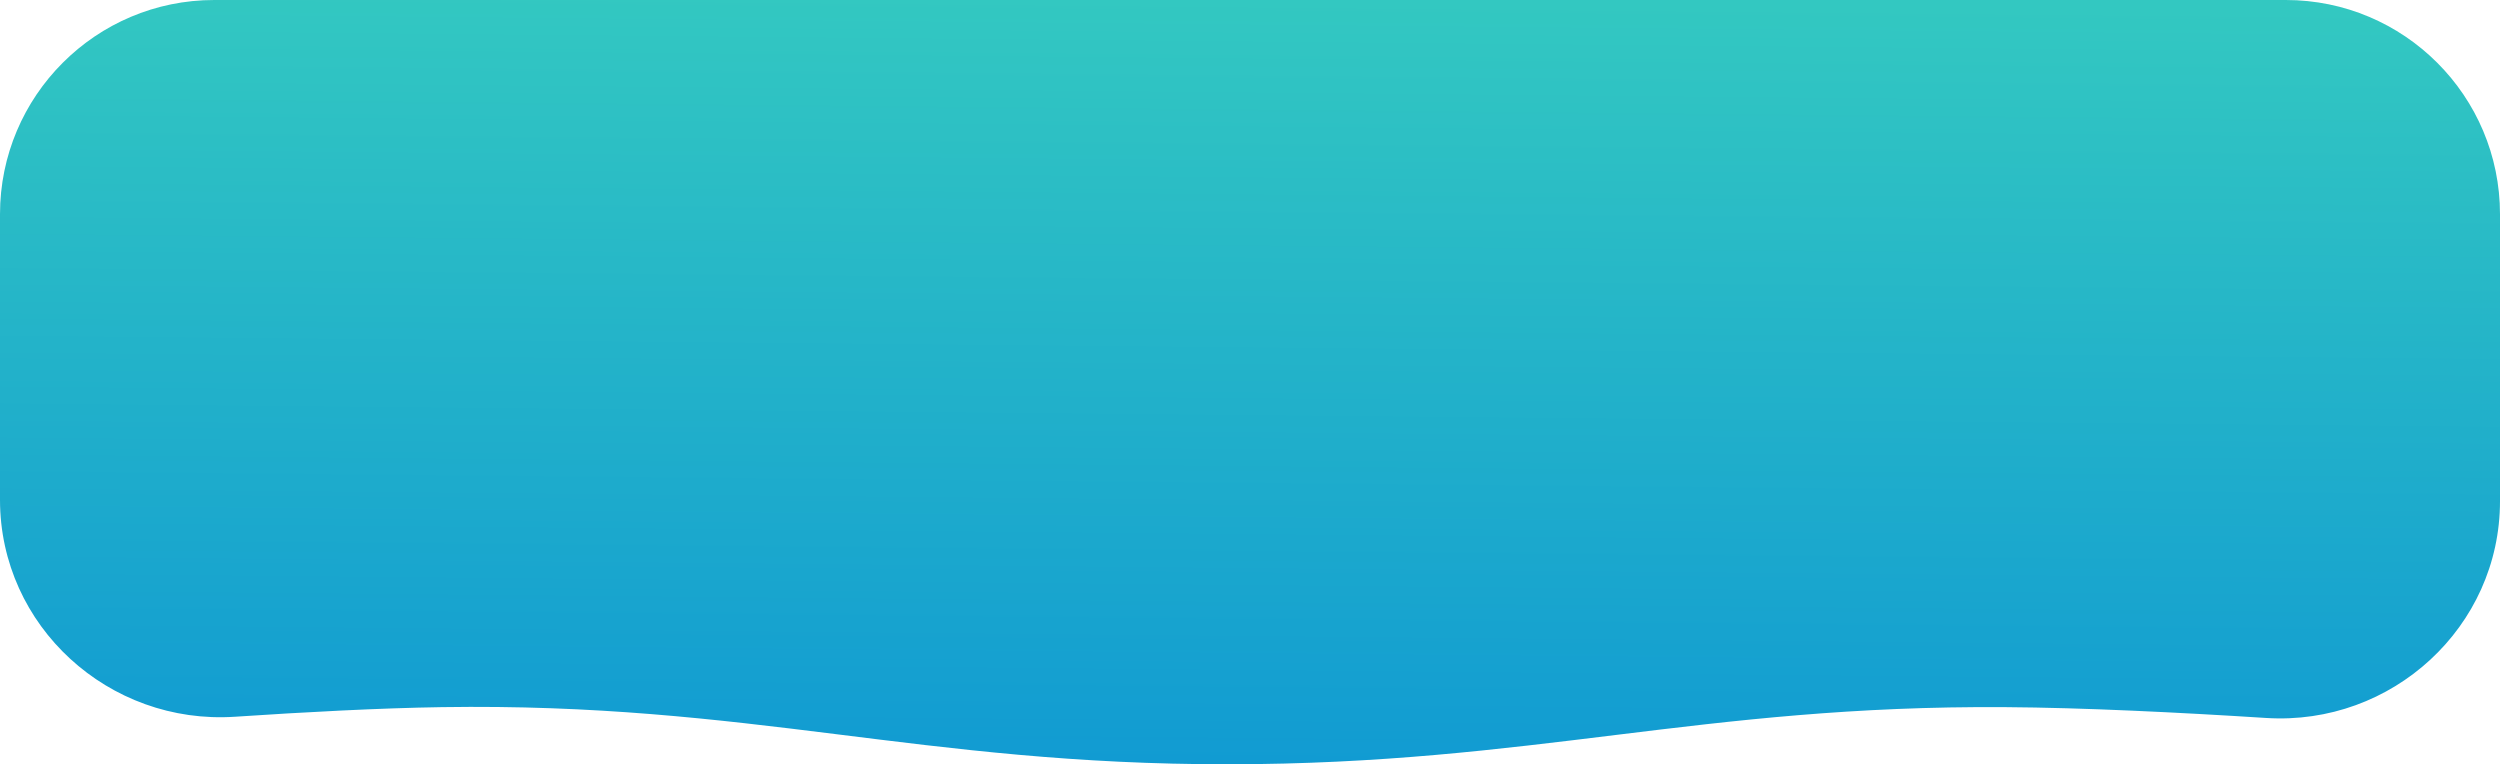 <svg width="350" height="107" viewBox="0 0 350 107" fill="none" xmlns="http://www.w3.org/2000/svg">
<path d="M0 30C0 13.431 13.431 0 30 0H320C336.569 0 350 13.431 350 30V70.161C350 87.798 334.858 101.635 317.257 100.515C305.134 99.743 291.678 99.073 280.698 99C238.139 98.717 214.569 106.958 172.009 107C128.866 107.043 104.961 98.336 61.823 99C53.134 99.133 42.71 99.687 32.919 100.342C15.253 101.524 0 87.675 0 69.969V30Z" fill="url(#paint0_linear_109_208)"/>
<defs>
<linearGradient id="paint0_linear_109_208" x1="188.462" y1="107" x2="189.464" y2="5.44183e-05" gradientUnits="userSpaceOnUse">
<stop stop-color="#119BD2"/>
<stop offset="1" stop-color="#33C8C1"/>
</linearGradient>
</defs>
</svg>
